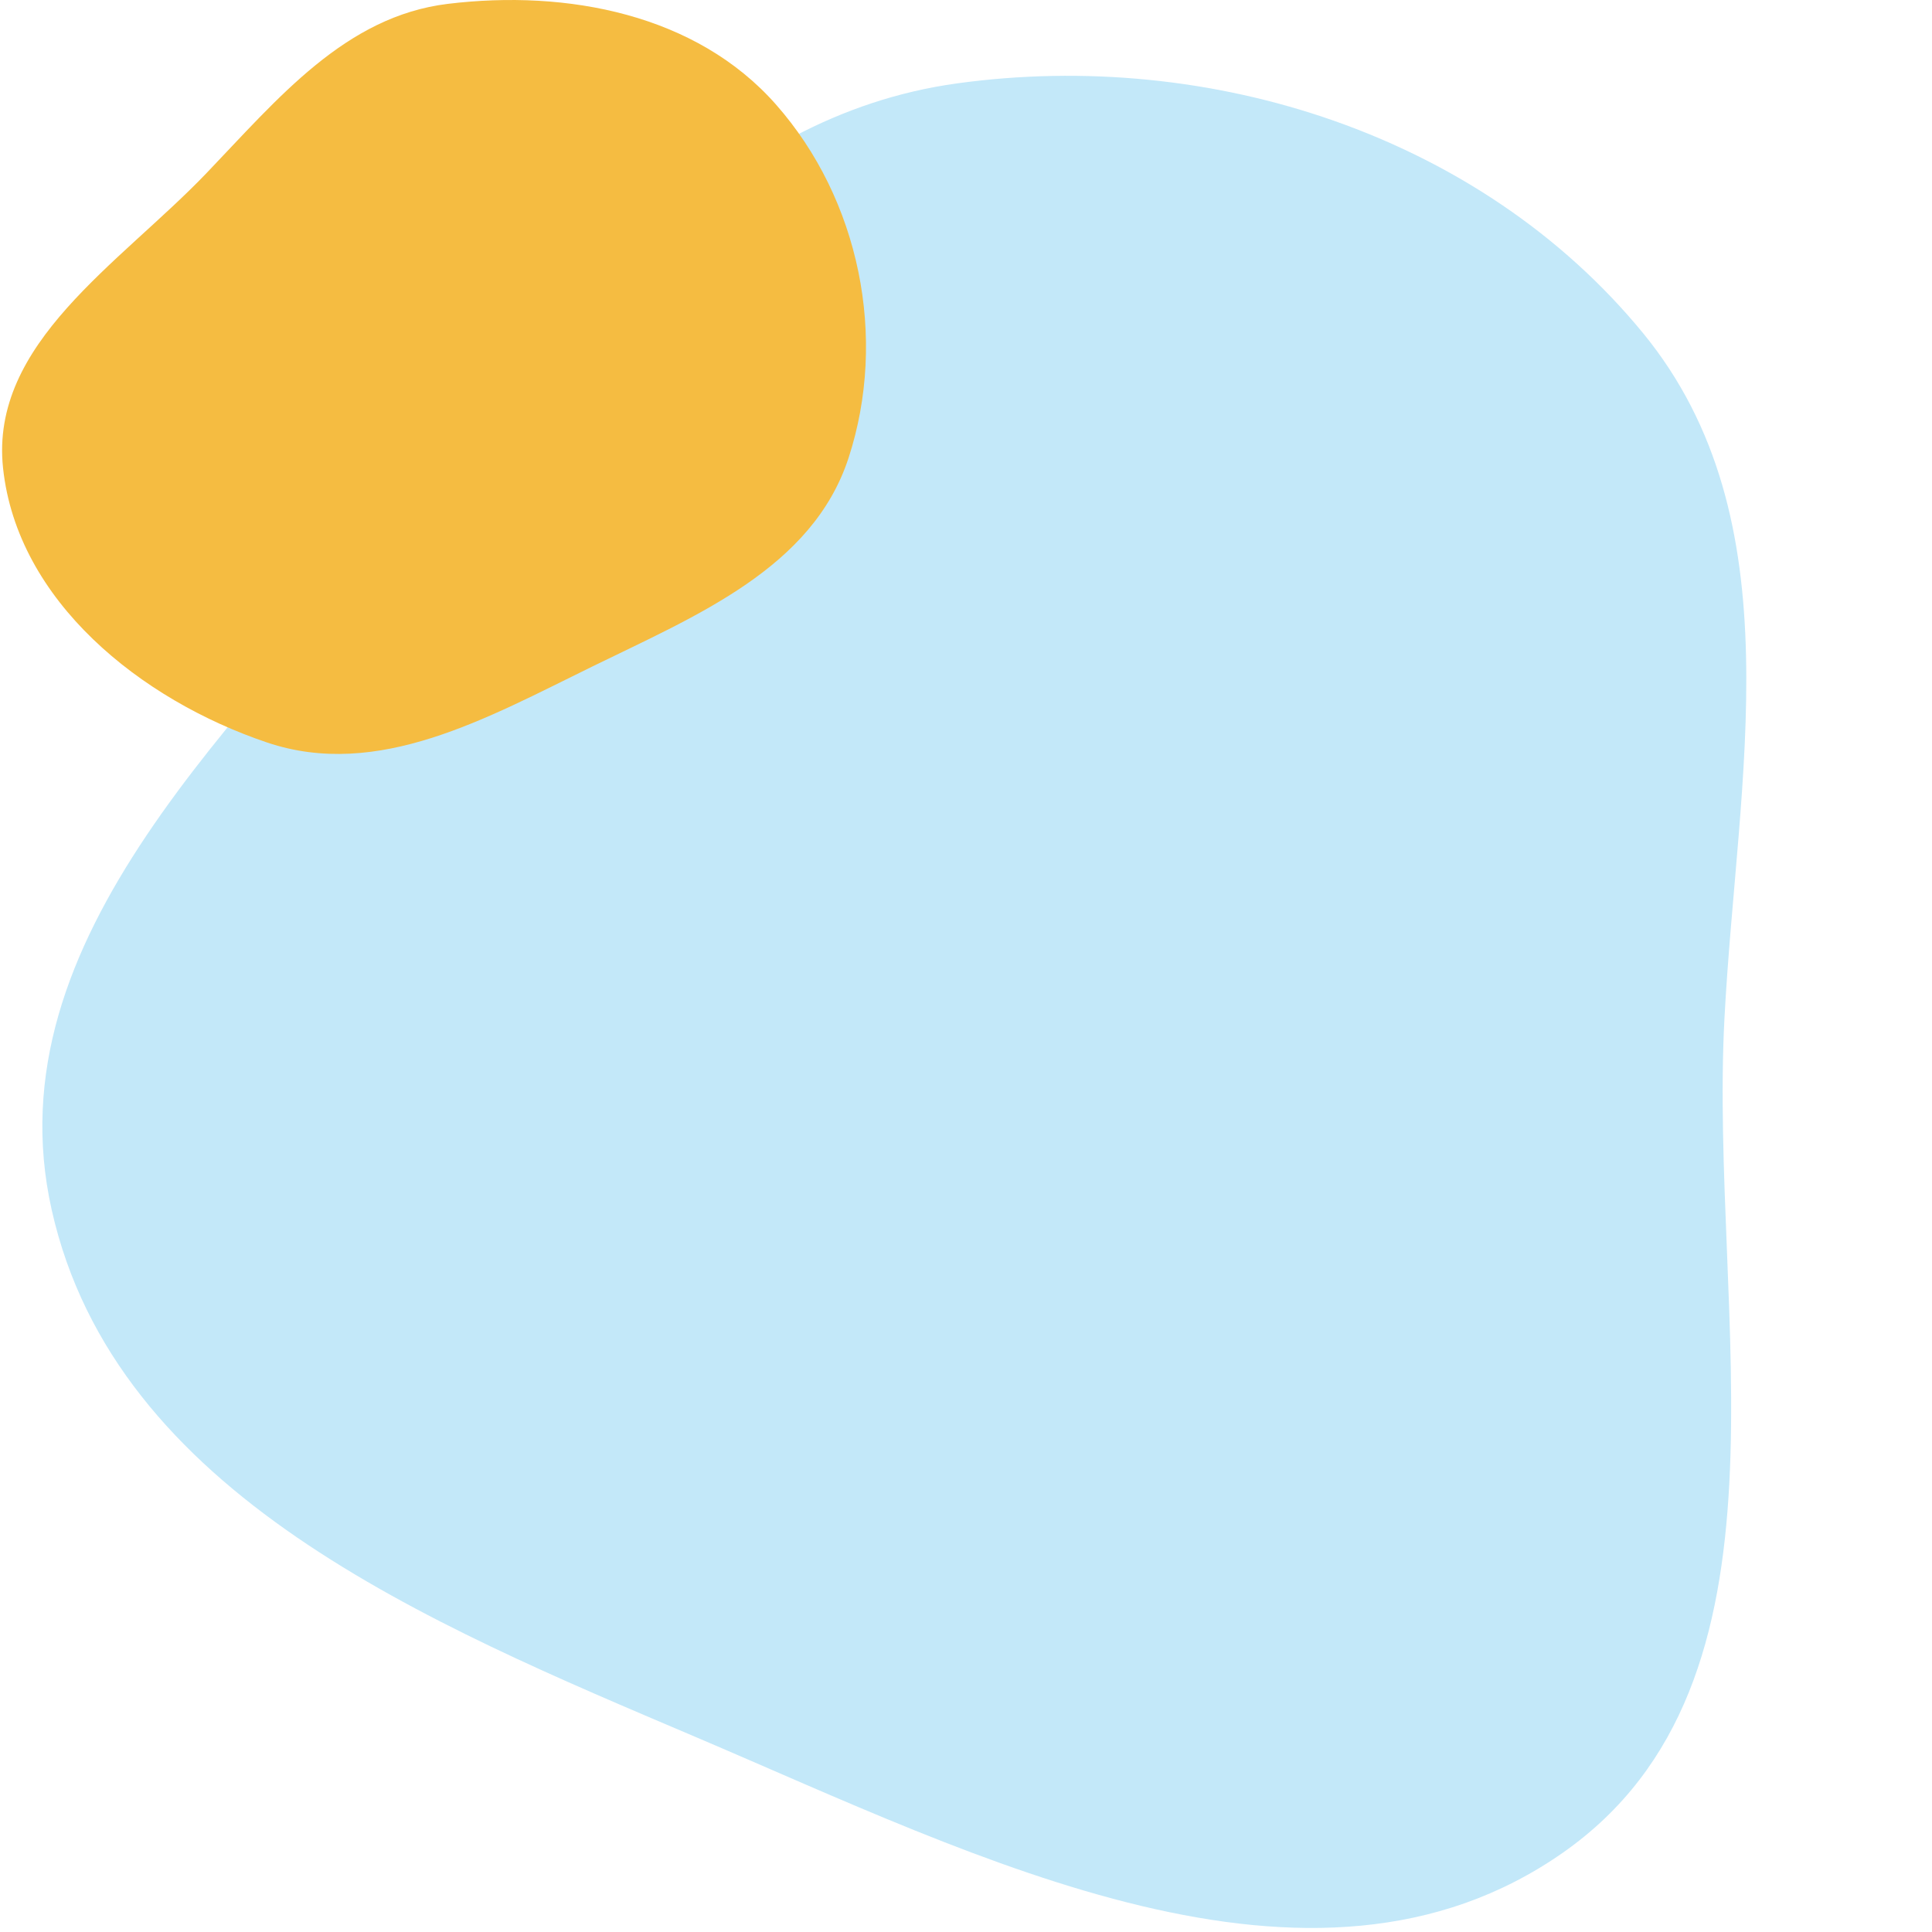 <svg width="369" height="369" viewBox="0 0 369 369" fill="none" xmlns="http://www.w3.org/2000/svg">
<path fill-rule="evenodd" clip-rule="evenodd" d="M298.482 353.866C250.485 387.411 186.829 354.718 132.909 331.776C81.612 309.95 22.068 285.478 9.871 231.065C-1.821 178.901 46.566 137.483 80.026 95.85C108.627 60.263 137.547 22.175 182.774 15.929C231.173 9.244 282.735 25.772 313.766 63.568C343.107 99.305 331.793 148.311 329.362 194.472C326.368 251.34 345.123 321.268 298.482 353.866Z" fill="#C3E8F9"/>
<path fill-rule="evenodd" clip-rule="evenodd" d="M85.563 0.733C108.37 -2.025 132.985 2.707 148.195 19.95C164.175 38.066 169.572 64.49 162.067 87.465C155.189 108.518 132.997 117.575 113.126 127.301C93.031 137.136 72.22 148.955 51.02 141.816C26.86 133.68 3.296 114.787 0.583 89.402C-1.967 65.545 22.811 50.415 39.401 33.105C53.086 18.825 65.943 3.105 85.563 0.733Z" fill="#F5BC41"/>
</svg>
